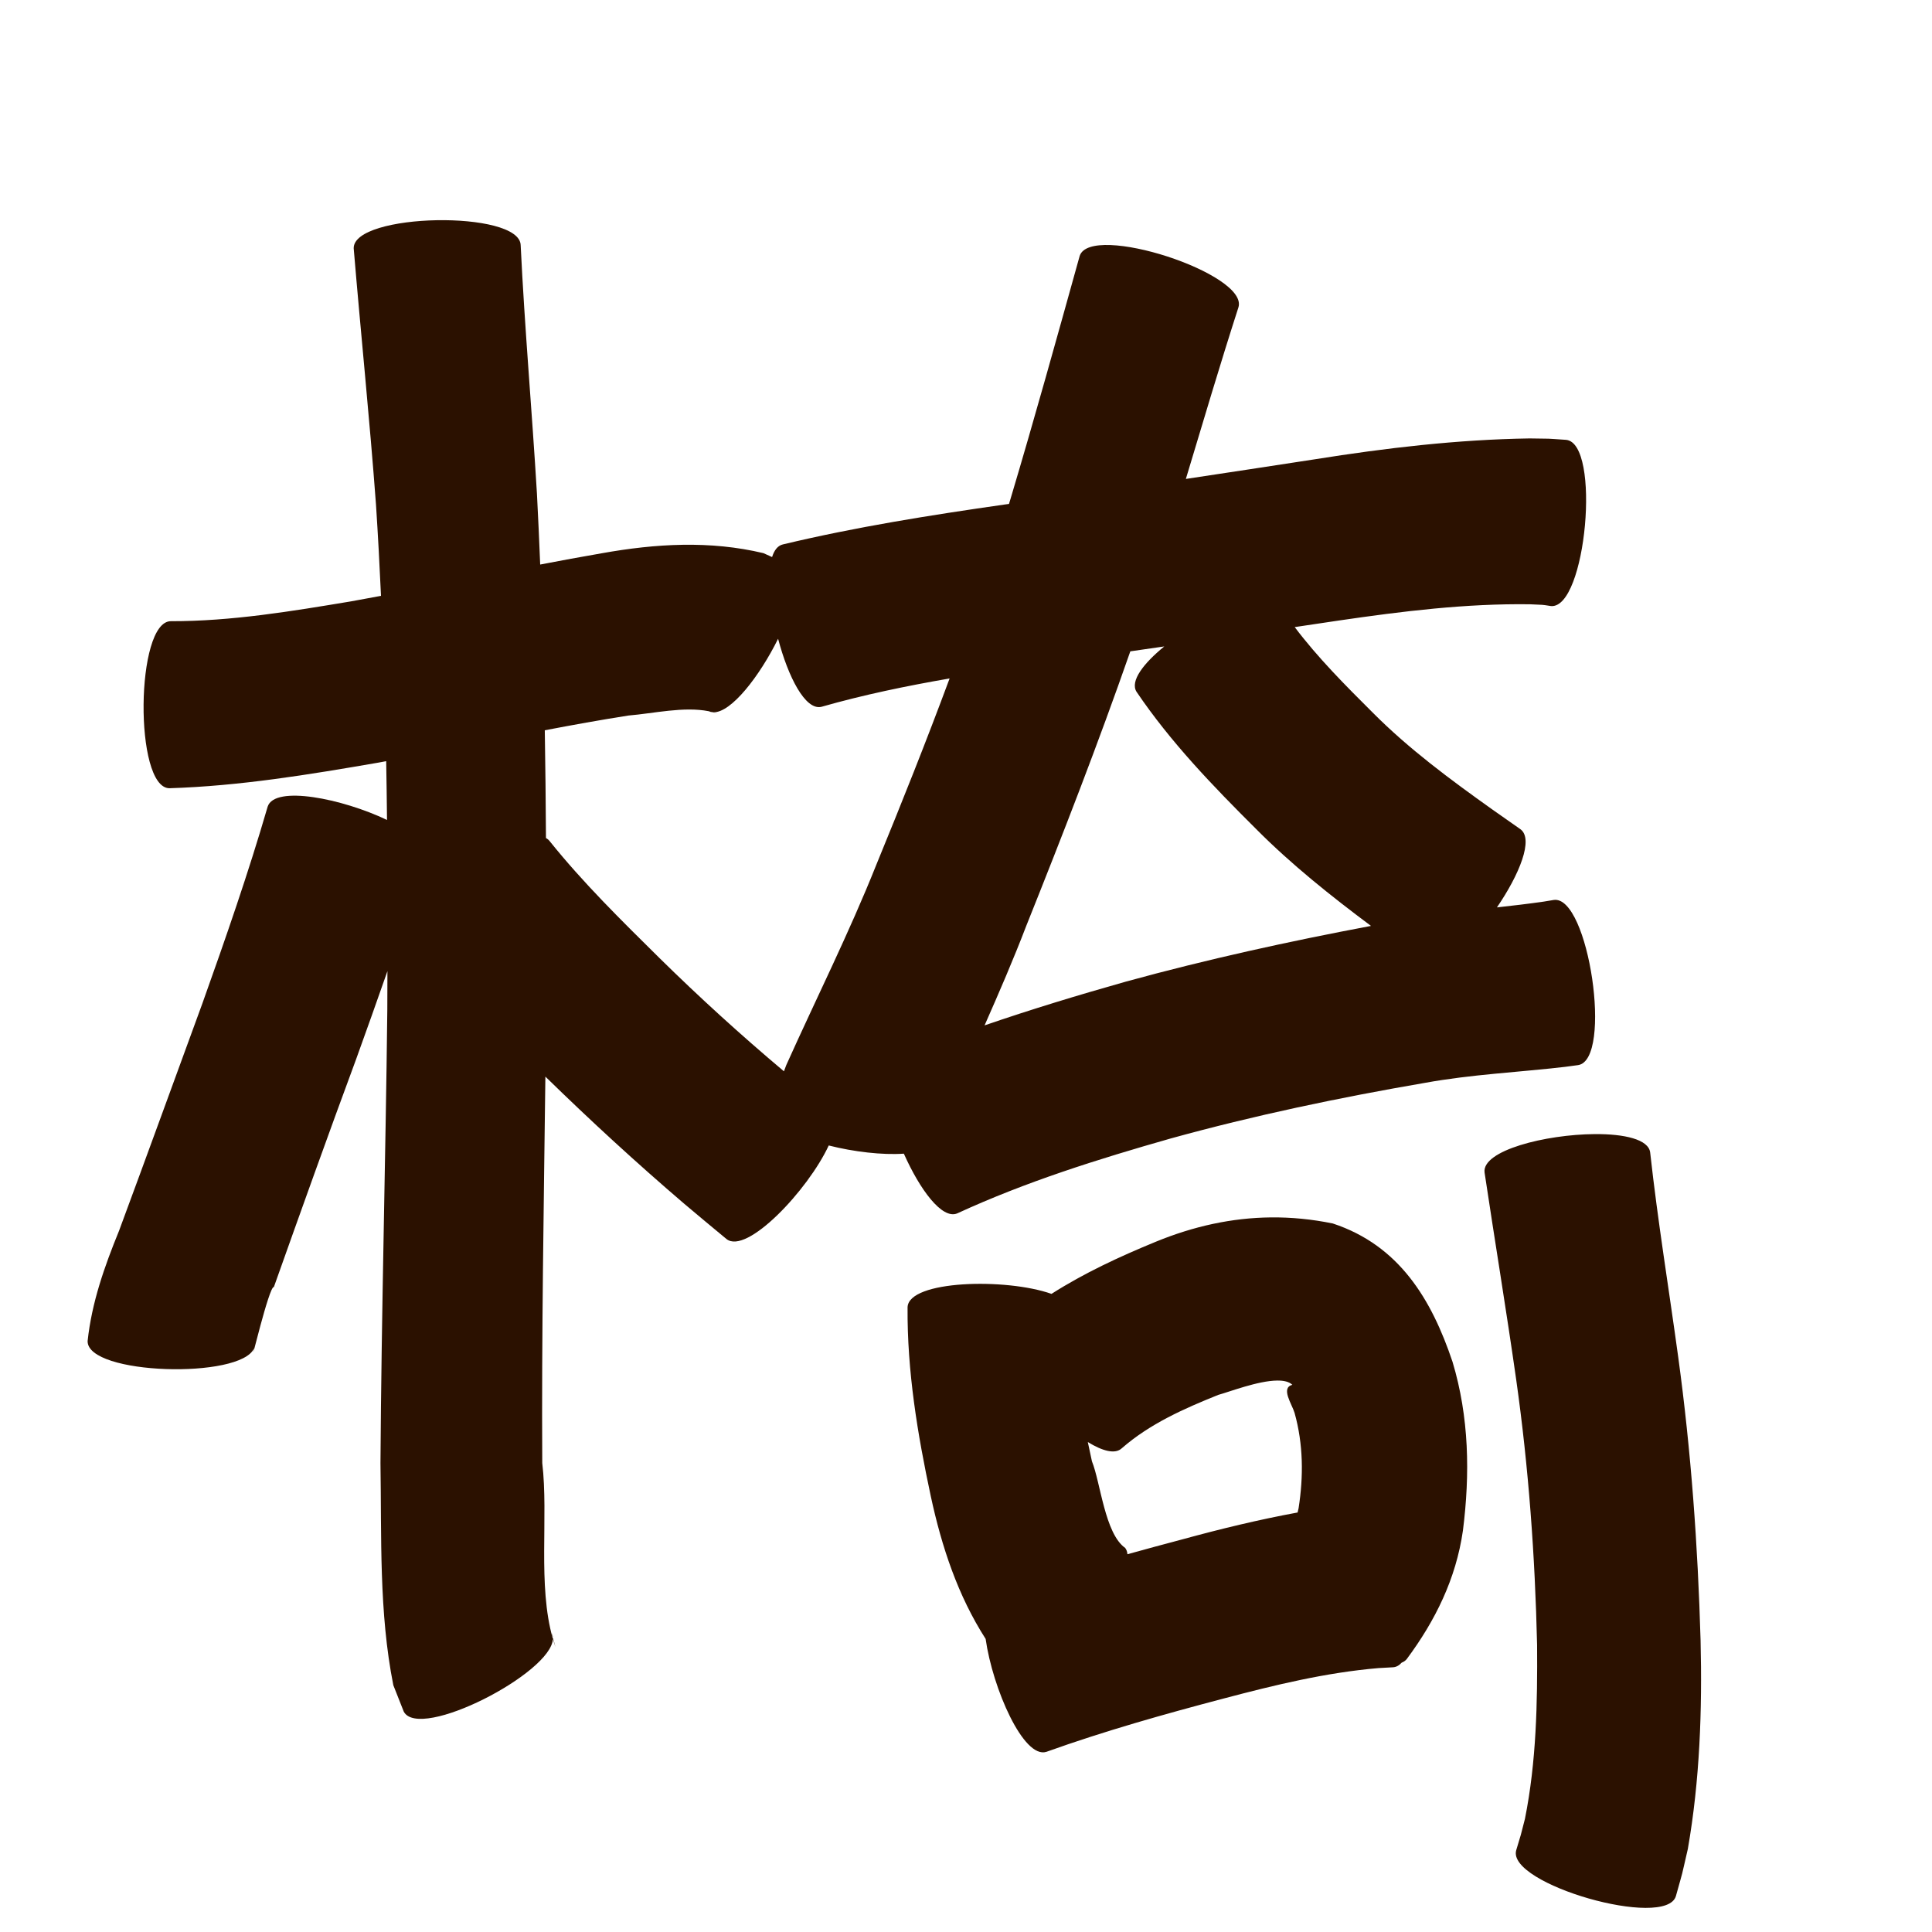 <?xml version="1.0" encoding="UTF-8" standalone="no"?>
<svg
   xmlns:dc="http://purl.org/dc/elements/1.1/"
   xmlns:cc="http://creativecommons.org/ns#"
   xmlns:rdf="http://www.w3.org/1999/02/22-rdf-syntax-ns#"
   xmlns:svg="http://www.w3.org/2000/svg"
   xmlns="http://www.w3.org/2000/svg"
   xmlns:sodipodi="http://sodipodi.sourceforge.net/DTD/sodipodi-0.dtd"
   xmlns:inkscape="http://www.inkscape.org/namespaces/inkscape"
   width="1024"
   height="1024"
   id="U6905"
   version="1.1"
   inkscape:version="0.48.0 r9654"
   sodipodi:docname="U+6905.svg">
  <defs
     id="defs17" />
  <sodipodi:namedview
     pagecolor="#ffffff"
     bordercolor="#666666"
     borderopacity="1"
     objecttolerance="10"
     gridtolerance="10"
     guidetolerance="10"
     inkscape:pageopacity="0"
     inkscape:pageshadow="2"
     inkscape:window-width="640"
     inkscape:window-height="480"
     id="namedview15"
     showgrid="false"
     inkscape:zoom="0.27441406"
     inkscape:cx="512"
     inkscape:cy="512"
     inkscape:window-x="0"
     inkscape:window-y="25"
     inkscape:window-maximized="0"
     inkscape:current-layer="U6905" />
  <path
     style="fill:#2b1100;fill-opacity:1;fill-rule:nonzero;stroke:none"
     d="M 231.469 116.719 C 209.34 117.121 187.298 122.237 187.469 131.625 C 191.245 176.907 195.92 222.084 199.281 267.406 C 200.337 283.535 201.198 299.671 201.938 315.812 C 196.612 316.812 191.304 317.803 185.969 318.75 C 154.444 323.998 122.647 329.3 90.594 329.25 C 71.814 329.078 71.001 417.608 89.781 417.781 C 127.013 416.618 163.838 410.56 200.469 404.219 C 201.875 403.964 203.282 403.696 204.688 403.438 C 204.875 413.816 205.015 424.213 205.125 434.594 C 181.397 423.26 145.619 416.086 141.875 427.5 C 131.621 462.751 119.564 497.407 107.219 531.969 C 92.526 572.101 77.946 612.27 63.094 652.344 C 55.338 671.345 48.62 690.361 46.438 710.781 C 46.107 728.843 127.796 731.047 134.688 714.562 C 132.05 726.832 142.678 681.331 145.156 682.156 C 159.495 641.807 173.919 601.472 188.781 561.312 C 194.394 545.81 199.896 530.277 205.344 514.719 C 205.324 521.534 205.315 528.341 205.281 535.156 C 204.387 615.243 202.161 695.314 201.656 775.406 C 202.291 814.676 200.775 854.473 208.469 893.188 C 210.32 897.855 212.149 902.52 214 907.188 C 222.329 922.861 292.478 886.731 293.031 868.625 C 284.866 840.235 290.783 803.897 287.406 775.438 C 287.022 707.158 288.226 638.897 289.062 570.625 C 312.836 593.852 337.309 616.332 362.562 637.938 C 369.993 644.245 377.534 650.46 385.031 656.688 C 395.693 665.306 428.234 630.854 439.25 607.125 C 452.472 610.486 467.601 612.256 479.062 611.469 C 487.462 630.333 499.222 646.49 507.344 643.125 C 543.726 626.363 581.956 614.38 620.406 603.438 C 664.788 591.169 709.89 581.737 755.25 573.938 C 779.777 569.468 804.689 568.335 829.406 565.469 L 836.406 564.531 C 854.971 561.793 842.065 474.262 823.5 477 C 821.733 477.29 819.955 477.584 818.188 477.875 C 809.943 479.061 801.689 480.018 793.406 480.938 C 805.24 463.626 813.069 444.648 805.812 439.469 C 796.408 432.915 801.343 436.346 791.031 429.094 C 768.776 413.237 746.759 397.015 727.438 377.562 C 713.016 363.191 698.5 348.651 686.219 332.375 C 694.052 331.211 701.884 330.03 709.719 328.875 C 743.272 323.973 777.012 319.81 810.969 320.281 C 819.614 320.748 815.929 320.305 822.031 321.219 C 840.719 322.917 848.718 234.823 830.031 233.125 C 817.689 232.299 824.135 232.588 810.719 232.375 C 772.519 232.965 734.585 237.424 696.875 243.438 C 674.102 246.928 651.316 250.431 628.531 253.844 C 637.681 223.511 646.65 193.12 656.375 162.969 C 662.172 145.122 578.047 117.808 572.25 135.656 C 560.296 178.577 548.404 221.525 535.656 264.219 C 535.365 265.18 535.074 266.133 534.781 267.094 C 533.937 267.203 533.094 267.328 532.25 267.438 C 492.885 273.082 453.614 279.305 414.906 288.562 C 412.218 289.201 410.359 291.617 409.219 295.25 C 407.697 294.567 406.178 293.871 404.656 293.188 C 376.289 286.413 347.515 288.116 318.906 293.25 C 308.014 295.117 297.162 297.136 286.312 299.219 C 285.815 286.712 285.242 274.221 284.594 261.719 C 281.978 217.798 278.079 173.94 275.969 130 C 275.798 120.612 253.597 116.316 231.469 116.719 z M 293.031 868.625 C 293.46 870.116 293.927 871.586 294.438 873.031 C 293.976 871.376 293.524 869.718 293.062 868.062 C 293.073 868.251 293.037 868.432 293.031 868.625 z M 412.406 338.562 C 417.706 358.637 426.779 376.668 435.375 374.625 C 457.723 368.242 480.448 363.56 503.312 359.594 C 491.003 392.78 477.88 425.667 464.438 458.406 C 450.063 494.451 432.642 529.134 416.75 564.5 C 416.148 566.111 415.936 566.667 415.5 567.812 C 392.765 548.684 370.78 528.681 349.594 507.844 C 329.403 487.884 309.029 467.907 291.25 445.719 C 290.731 445.068 290.108 444.573 289.375 444.188 C 289.254 425.141 289.075 406.105 288.75 387.062 C 303.479 384.251 318.242 381.576 333.062 379.25 C 346.452 378.145 362.354 374.333 375.688 376.969 C 376.352 377.277 377.073 377.479 377.812 377.531 L 376.438 377.125 C 376.977 377.242 377.501 377.391 378.031 377.531 C 387.545 377.884 402.632 358.331 412.406 338.562 z M 378.031 377.531 C 377.978 377.529 377.927 377.534 377.875 377.531 L 380.531 378.281 C 379.716 377.998 378.872 377.753 378.031 377.531 z M 617.094 342.625 C 606.031 351.66 598.918 360.965 602.344 366.594 C 620.442 393.394 642.976 416.704 665.812 439.438 C 684.594 458.324 705.375 474.848 726.656 490.75 C 683.032 498.969 639.664 508.48 596.844 520.25 C 571.644 527.368 546.59 534.964 521.844 543.469 C 529.56 526.009 537.143 508.492 543.969 490.656 C 563.236 442.532 582.031 394.171 599.094 345.219 C 605.093 344.346 611.096 343.507 617.094 342.625 z M 845.25 601.094 C 819.186 601.278 785.444 609.77 786.844 621.406 C 792.337 658.059 798.403 694.619 803.625 731.312 C 810.218 777.872 813.603 824.793 814.688 871.781 C 814.91 902.652 814.33 933.681 808.25 964.031 C 805.341 975.355 806.863 969.829 803.625 980.656 C 798.481 998.612 883.137 1022.862 888.281 1004.906 C 892.724 988.915 890.611 997.194 894.594 979.969 C 900.953 943.49 902.23 906.523 901.344 869.531 C 899.908 819.303 896.318 769.151 889.5 719.344 C 884.556 683.18 878.62 647.128 874.625 610.844 C 873.785 603.862 860.888 600.983 845.25 601.094 z M 673.594 645.25 C 652.945 645.464 632.705 649.904 612.656 658.125 C 593.539 665.976 574.694 674.695 557.312 685.781 C 533.238 677.256 481.613 678.534 481.031 692.844 C 480.769 726.672 486.285 760.098 493.344 793.062 C 499.108 819.801 507.666 845.675 522.406 868.656 C 526.127 894.945 542.519 932.414 554.625 928.5 C 585.474 917.443 617.014 908.552 648.688 900.219 C 675.635 893.095 702.769 886.49 730.594 884.125 L 738.375 883.688 C 740.111 883.568 741.62 882.697 742.938 881.219 C 744.018 880.814 744.929 880.193 745.625 879.312 C 760.784 858.896 771.705 836.769 775.375 811.281 C 779.183 781.226 778.683 751.077 769.875 721.812 C 758.734 688.61 741.571 660.073 706.406 648.469 C 695.33 646.202 684.41 645.138 673.594 645.25 z M 676.969 731.719 C 680.386 731.689 683.231 732.298 684.969 733.969 C 678.641 735.611 684.773 744.202 686.156 748.875 C 690.791 765.467 690.916 782.487 688.281 799.375 C 688.109 800.134 687.934 800.894 687.75 801.656 C 667.141 805.438 646.753 810.392 626.5 815.938 C 616.835 818.485 607.192 821.11 597.562 823.781 C 597.483 822.534 597.093 821.402 596.375 820.438 C 585.601 812.909 583.278 785.65 578.75 774.531 C 578.001 771.142 577.266 767.718 576.562 764.312 C 584.331 769.086 591.065 770.946 594.594 767.594 C 609.448 754.618 627.613 746.591 645.719 739.312 C 651.391 737.791 666.718 731.807 676.969 731.719 z M 292.375 865.562 C 292.604 866.386 292.833 867.208 293.062 868.031 C 293.012 867.162 292.784 866.333 292.375 865.562 z "
     id="path12023" />
</svg>
